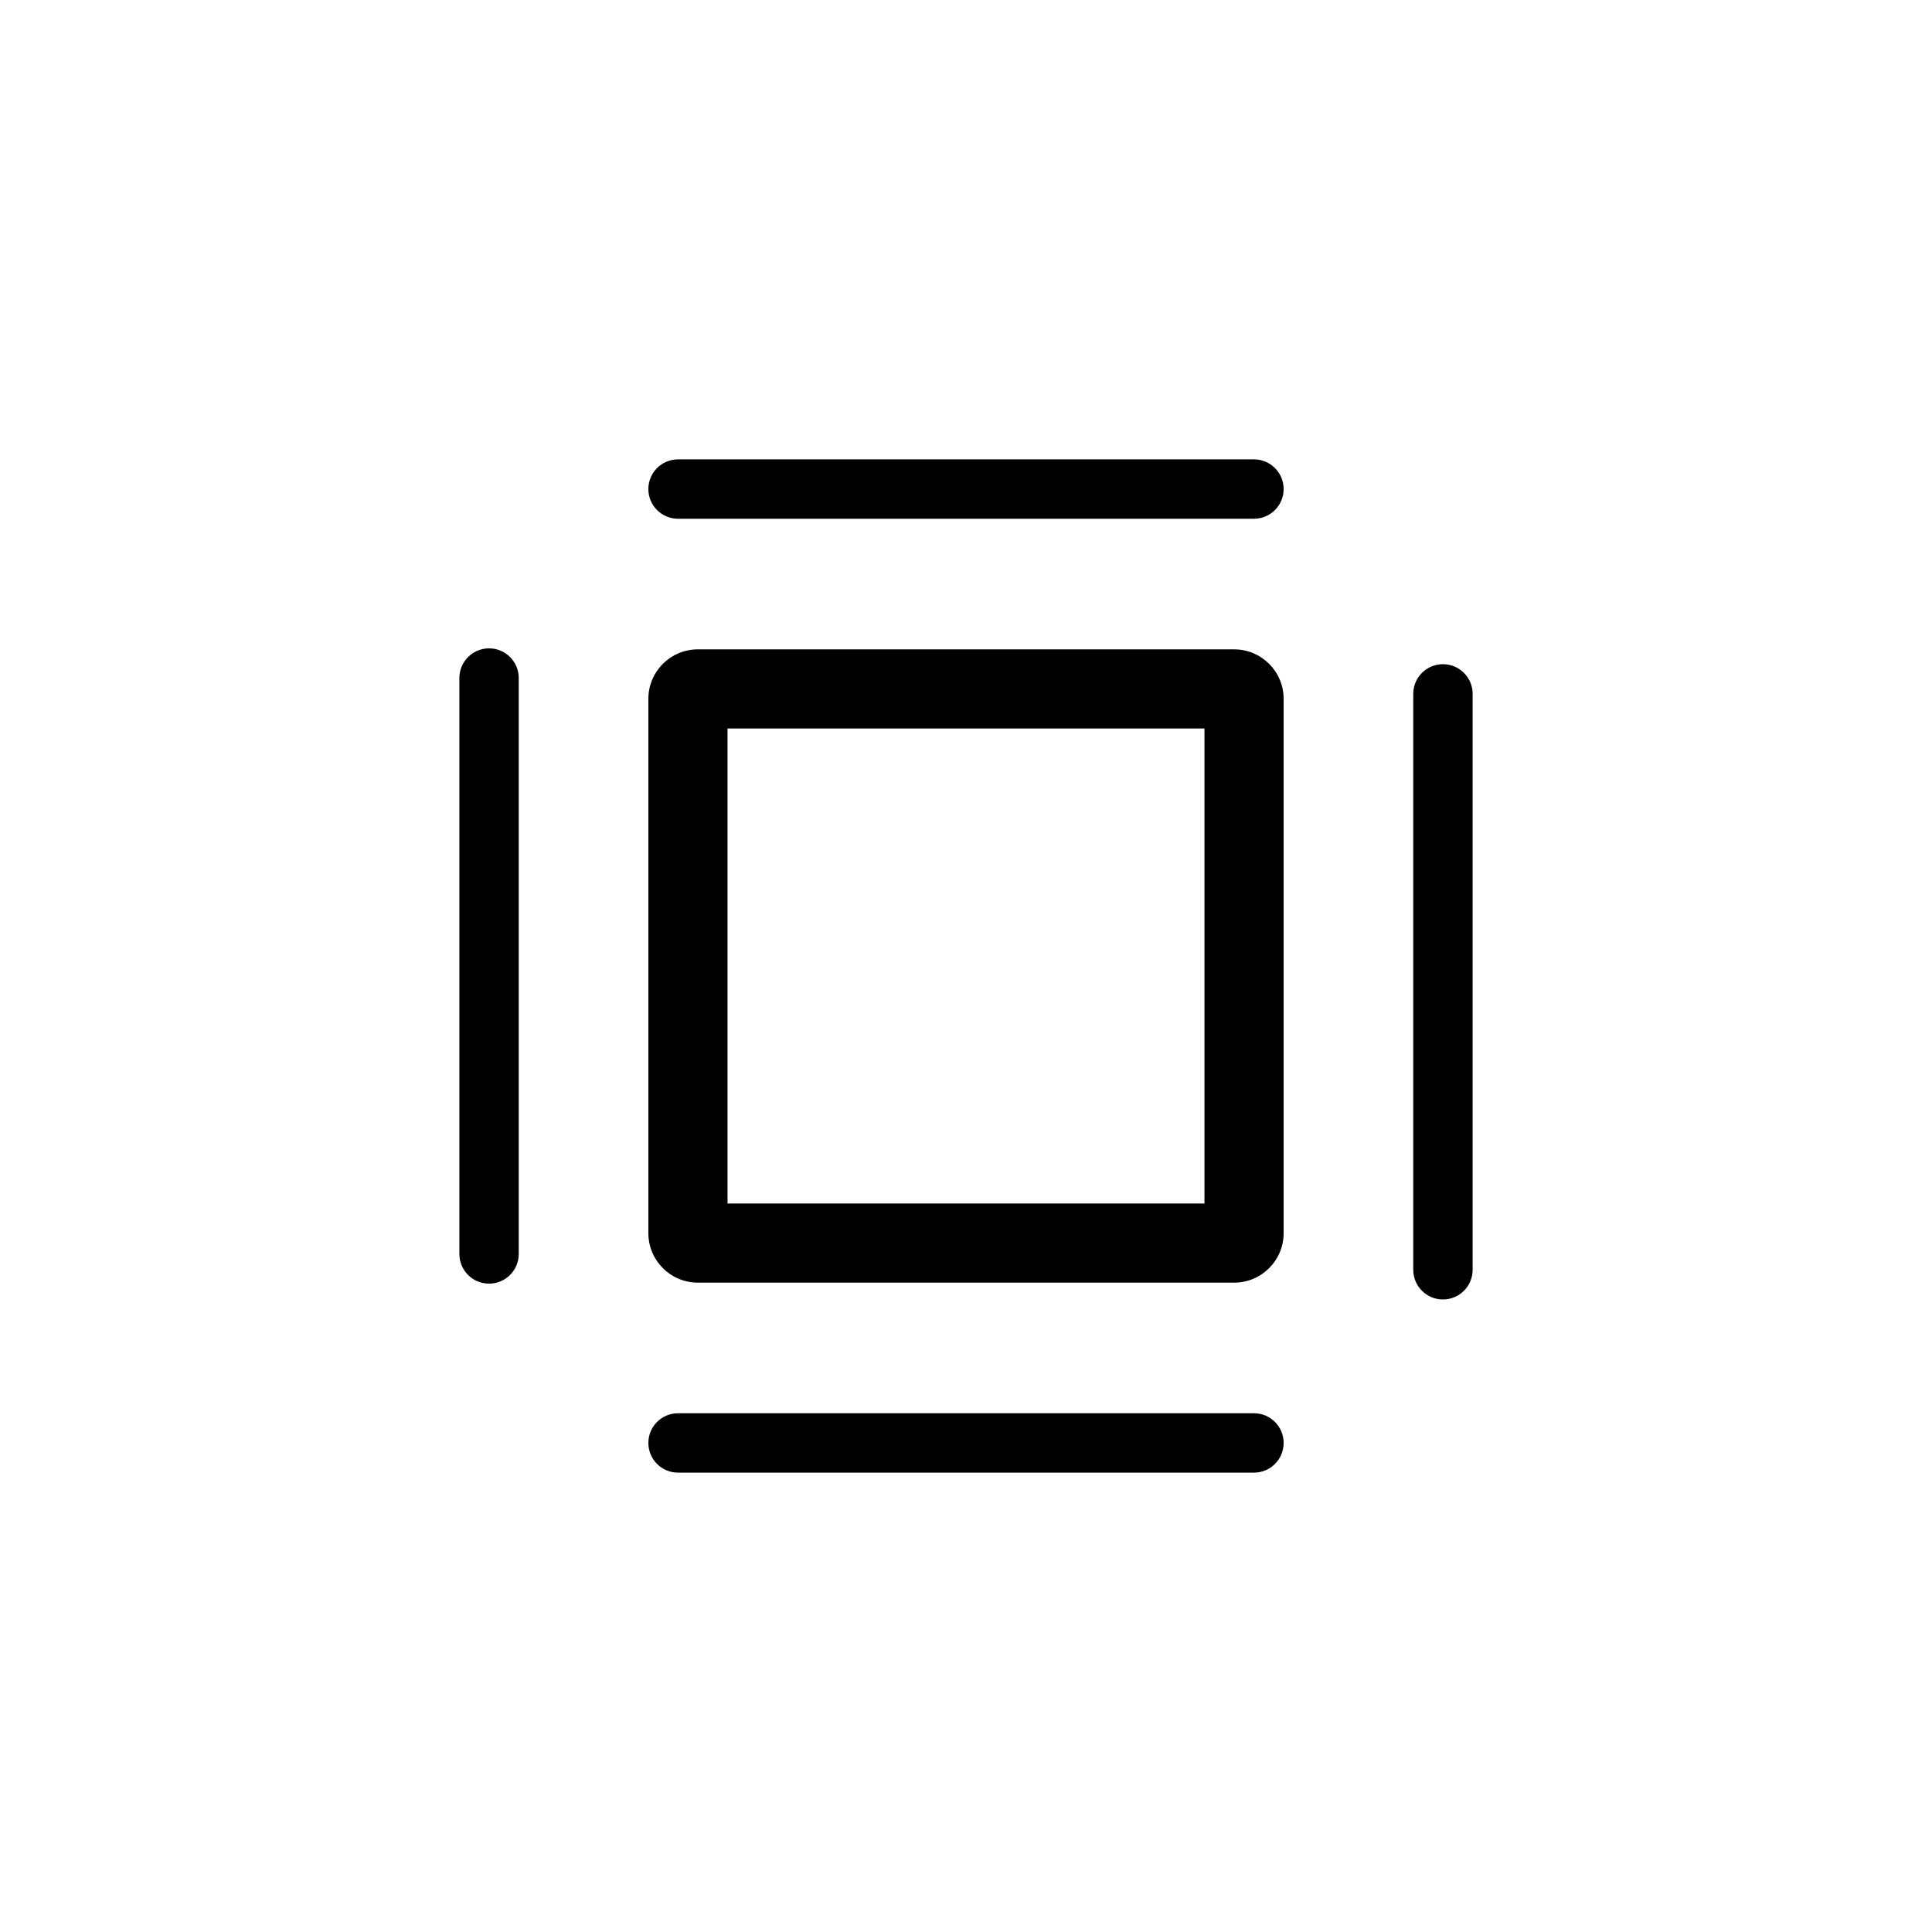 <?xml version="1.0" standalone="no"?><!DOCTYPE svg PUBLIC "-//W3C//DTD SVG 1.1//EN" "http://www.w3.org/Graphics/SVG/1.1/DTD/svg11.dtd"><svg t="1700901491247" class="icon" viewBox="0 0 1024 1024" version="1.1" xmlns="http://www.w3.org/2000/svg" p-id="863" xmlns:xlink="http://www.w3.org/1999/xlink" width="16" height="16"><path d="M259.21 680.352c-8.706 0-15.734-7.028-15.734-15.734V359.382c0-8.706 7.028-15.734 15.734-15.734s15.734 7.028 15.734 15.734v305.236c0 8.706-7.028 15.734-15.734 15.734zM764.79 688.743c-8.706 0-15.734-7.028-15.734-15.734V367.773c0-8.706 7.028-15.734 15.734-15.734s15.734 7.028 15.734 15.734v305.236c0 8.706-7.028 15.734-15.734 15.734zM680.352 259.21c0 8.706-7.028 15.734-15.734 15.734H359.382c-8.706 0-15.734-7.028-15.734-15.734s7.028-15.734 15.734-15.734h305.236c8.706 0 15.734 7.028 15.734 15.734zM680.352 764.79c0 8.706-7.028 15.734-15.734 15.734H359.382c-8.706 0-15.734-7.028-15.734-15.734s7.028-15.734 15.734-15.734h305.236c8.706 0 15.734 7.028 15.734 15.734zM654.129 344.173H369.871c-14.475 0-26.223 11.748-26.223 26.223v283.209c0 14.475 11.748 26.223 26.223 26.223h284.258c14.475 0 26.223-11.748 26.223-26.223V370.396c0-14.475-11.748-26.223-26.223-26.223z m-15.734 293.698H385.605V386.129h252.79v251.741z" p-id="864"></path></svg>